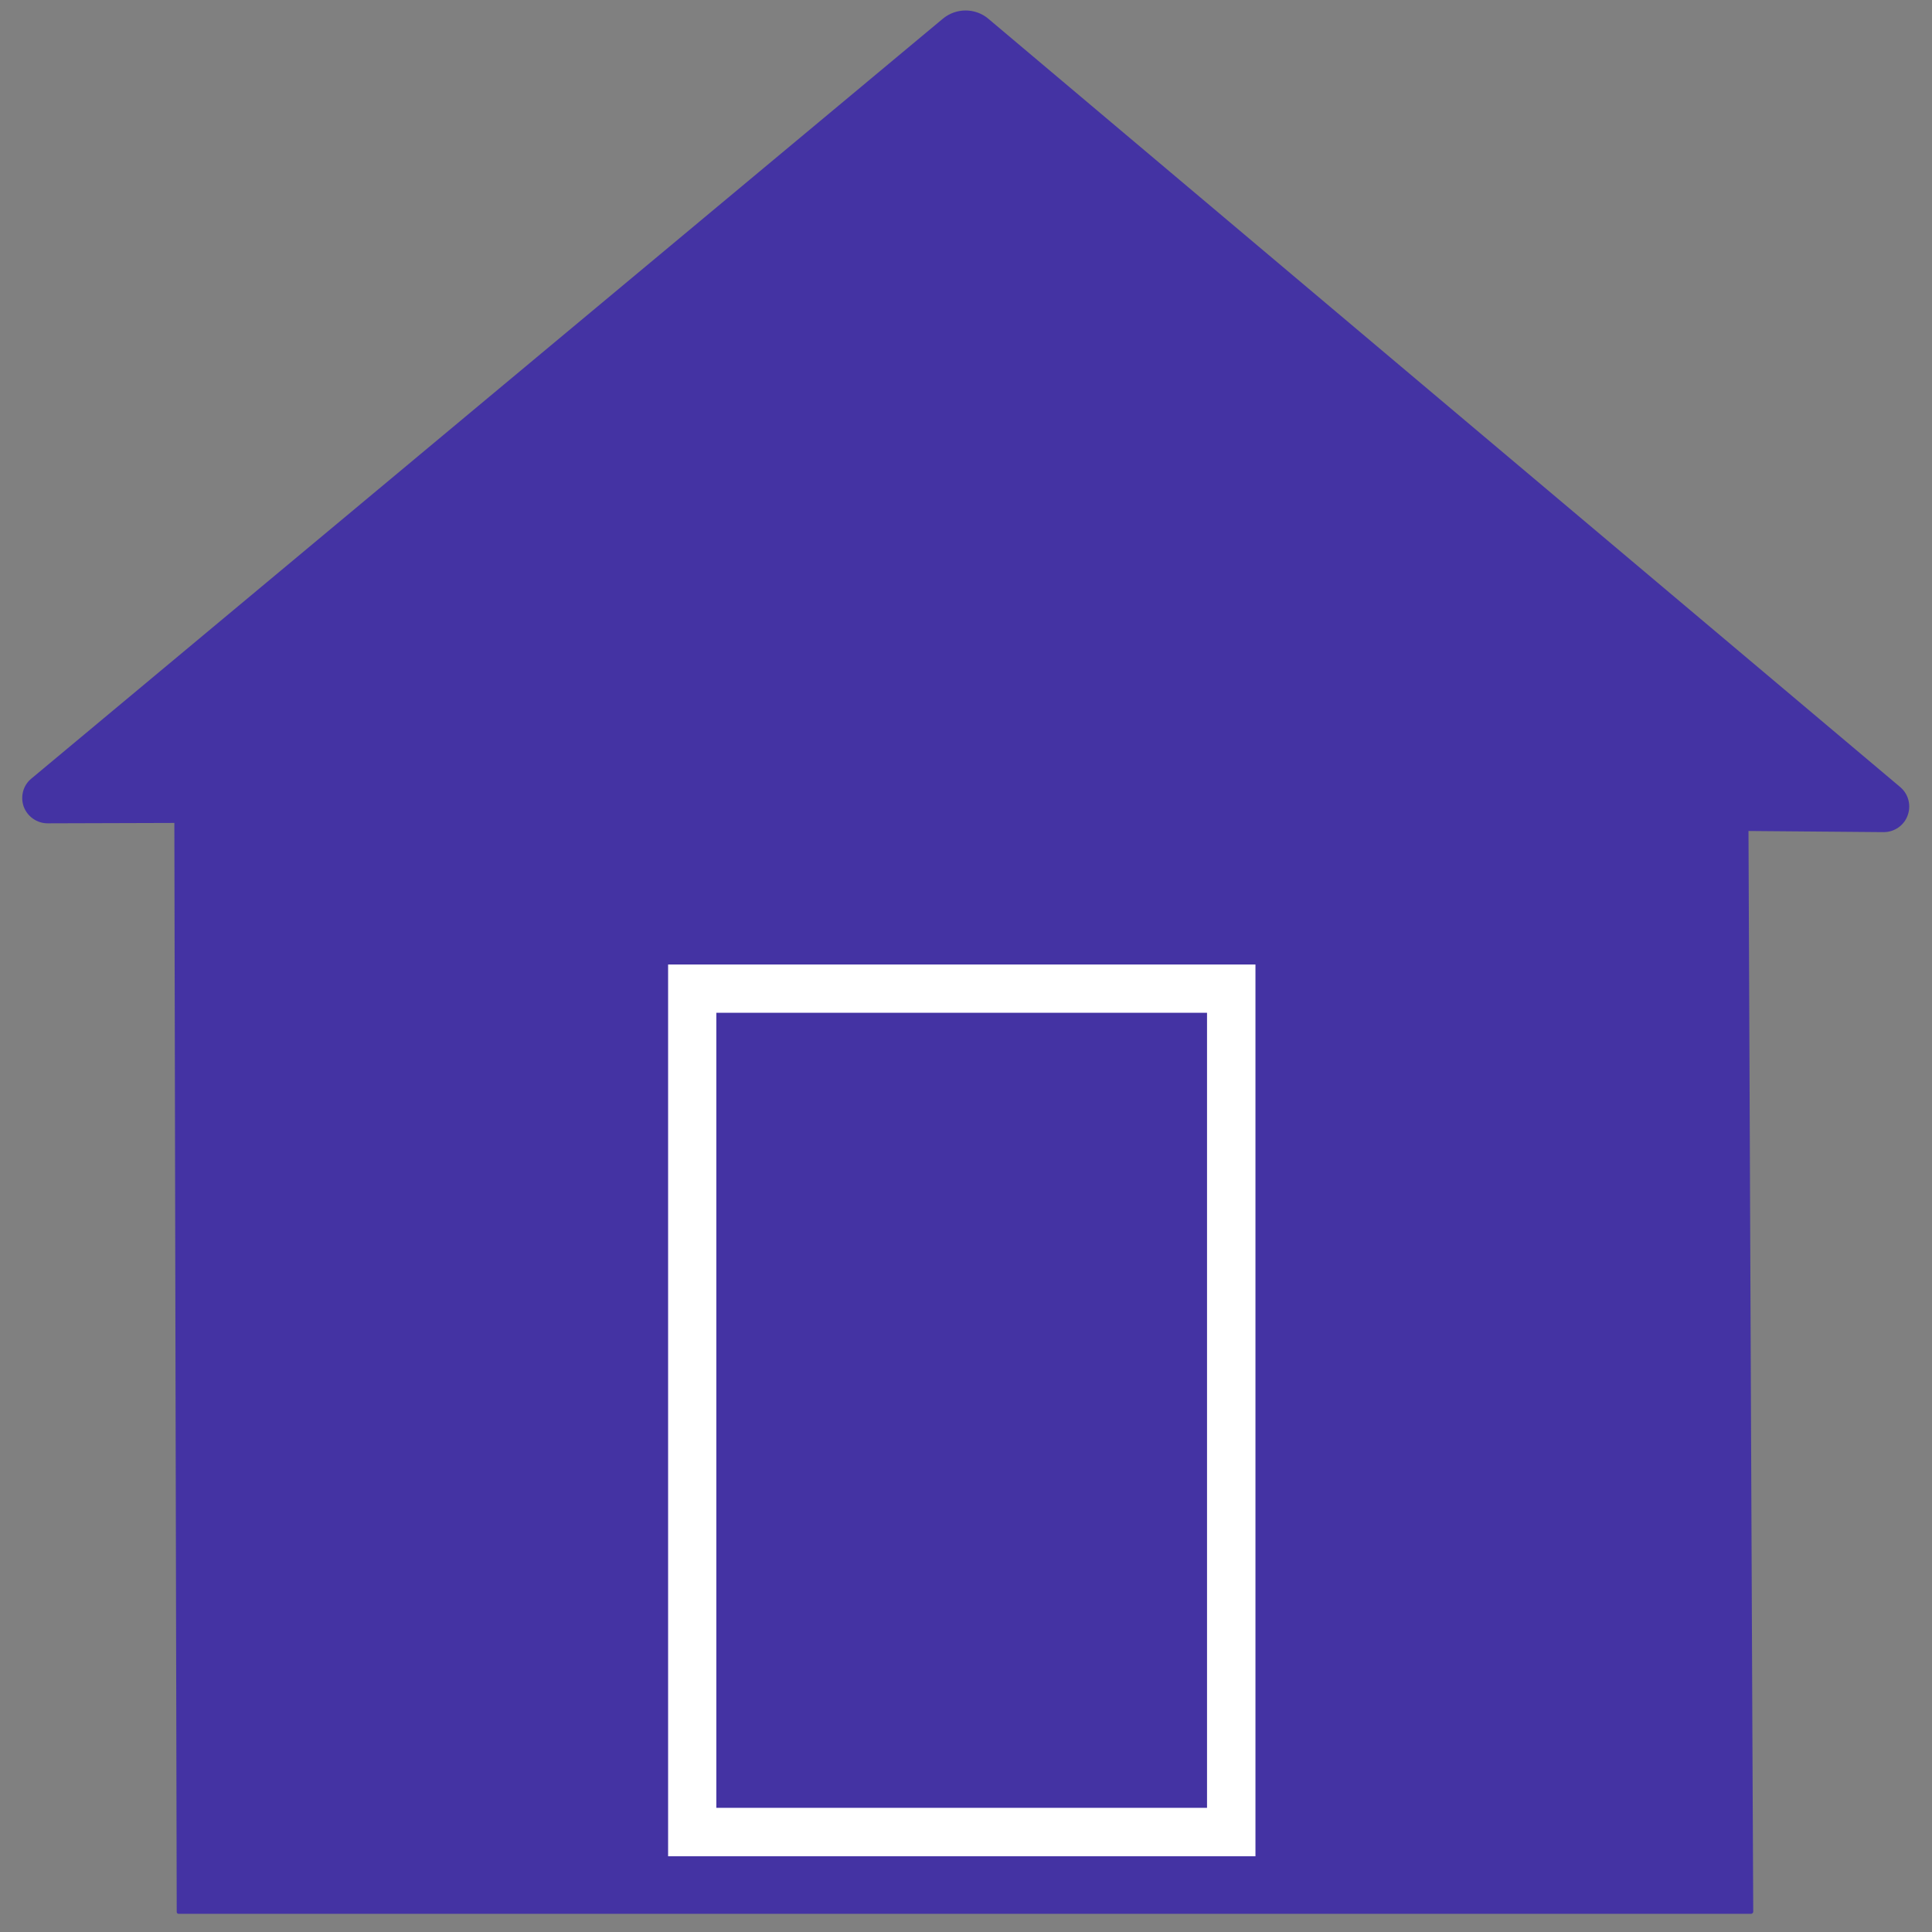 <?xml version="1.0" encoding="UTF-8" standalone="no"?>
<!DOCTYPE svg PUBLIC "-//W3C//DTD SVG 1.1//EN" "http://www.w3.org/Graphics/SVG/1.1/DTD/svg11.dtd">
<svg width="100%" height="100%" viewBox="0 0 400 400" version="1.1" xmlns="http://www.w3.org/2000/svg" xmlns:xlink="http://www.w3.org/1999/xlink" xml:space="preserve" xmlns:serif="http://www.serif.com/" style="fill-rule:evenodd;clip-rule:evenodd;stroke-linejoin:round;stroke-miterlimit:2;">
    <rect x="0" y="0" width="400" height="400" fill="#808080" stroke="none"/>
    <g transform="matrix(39.316,0,0,39.316,2.526,3.076)">
        <g transform="matrix(1.041,0,0,1.008,-0.184,-0.08)">
            <path d="M5.115,0.1C5.049,0.042 4.951,0.042 4.884,0.1C4.252,0.644 1.208,3.264 0.274,4.069C0.232,4.104 0.217,4.163 0.235,4.216C0.254,4.268 0.302,4.303 0.356,4.303C0.642,4.302 0.997,4.301 0.997,4.301C0.997,4.301 1.008,9.726 1.009,9.99C1.009,9.996 1.013,10 1.019,10C1.322,10 8.651,10 8.973,10C8.976,10 8.978,9.999 8.98,9.997C8.983,9.995 8.984,9.992 8.984,9.989C8.982,9.71 8.96,4.343 8.96,4.343C8.96,4.343 9.343,4.346 9.644,4.349C9.698,4.349 9.747,4.314 9.765,4.262C9.784,4.209 9.769,4.15 9.728,4.114C8.794,3.302 5.747,0.65 5.115,0.1Z" style="fill:rgb(68,51,163);"/>
        </g>
        <g transform="matrix(1,0,0,1,1.298,0.001)">
            <path d="M5.249,5L2.156,5L2.156,9.696L5.249,9.696L5.249,5ZM4.994,5.254L4.994,9.441C4.994,9.441 2.41,9.441 2.41,9.441C2.41,9.441 2.41,5.254 2.41,5.254L4.994,5.254Z" style="fill:white;"/>
        </g>
    </g>
</svg>

